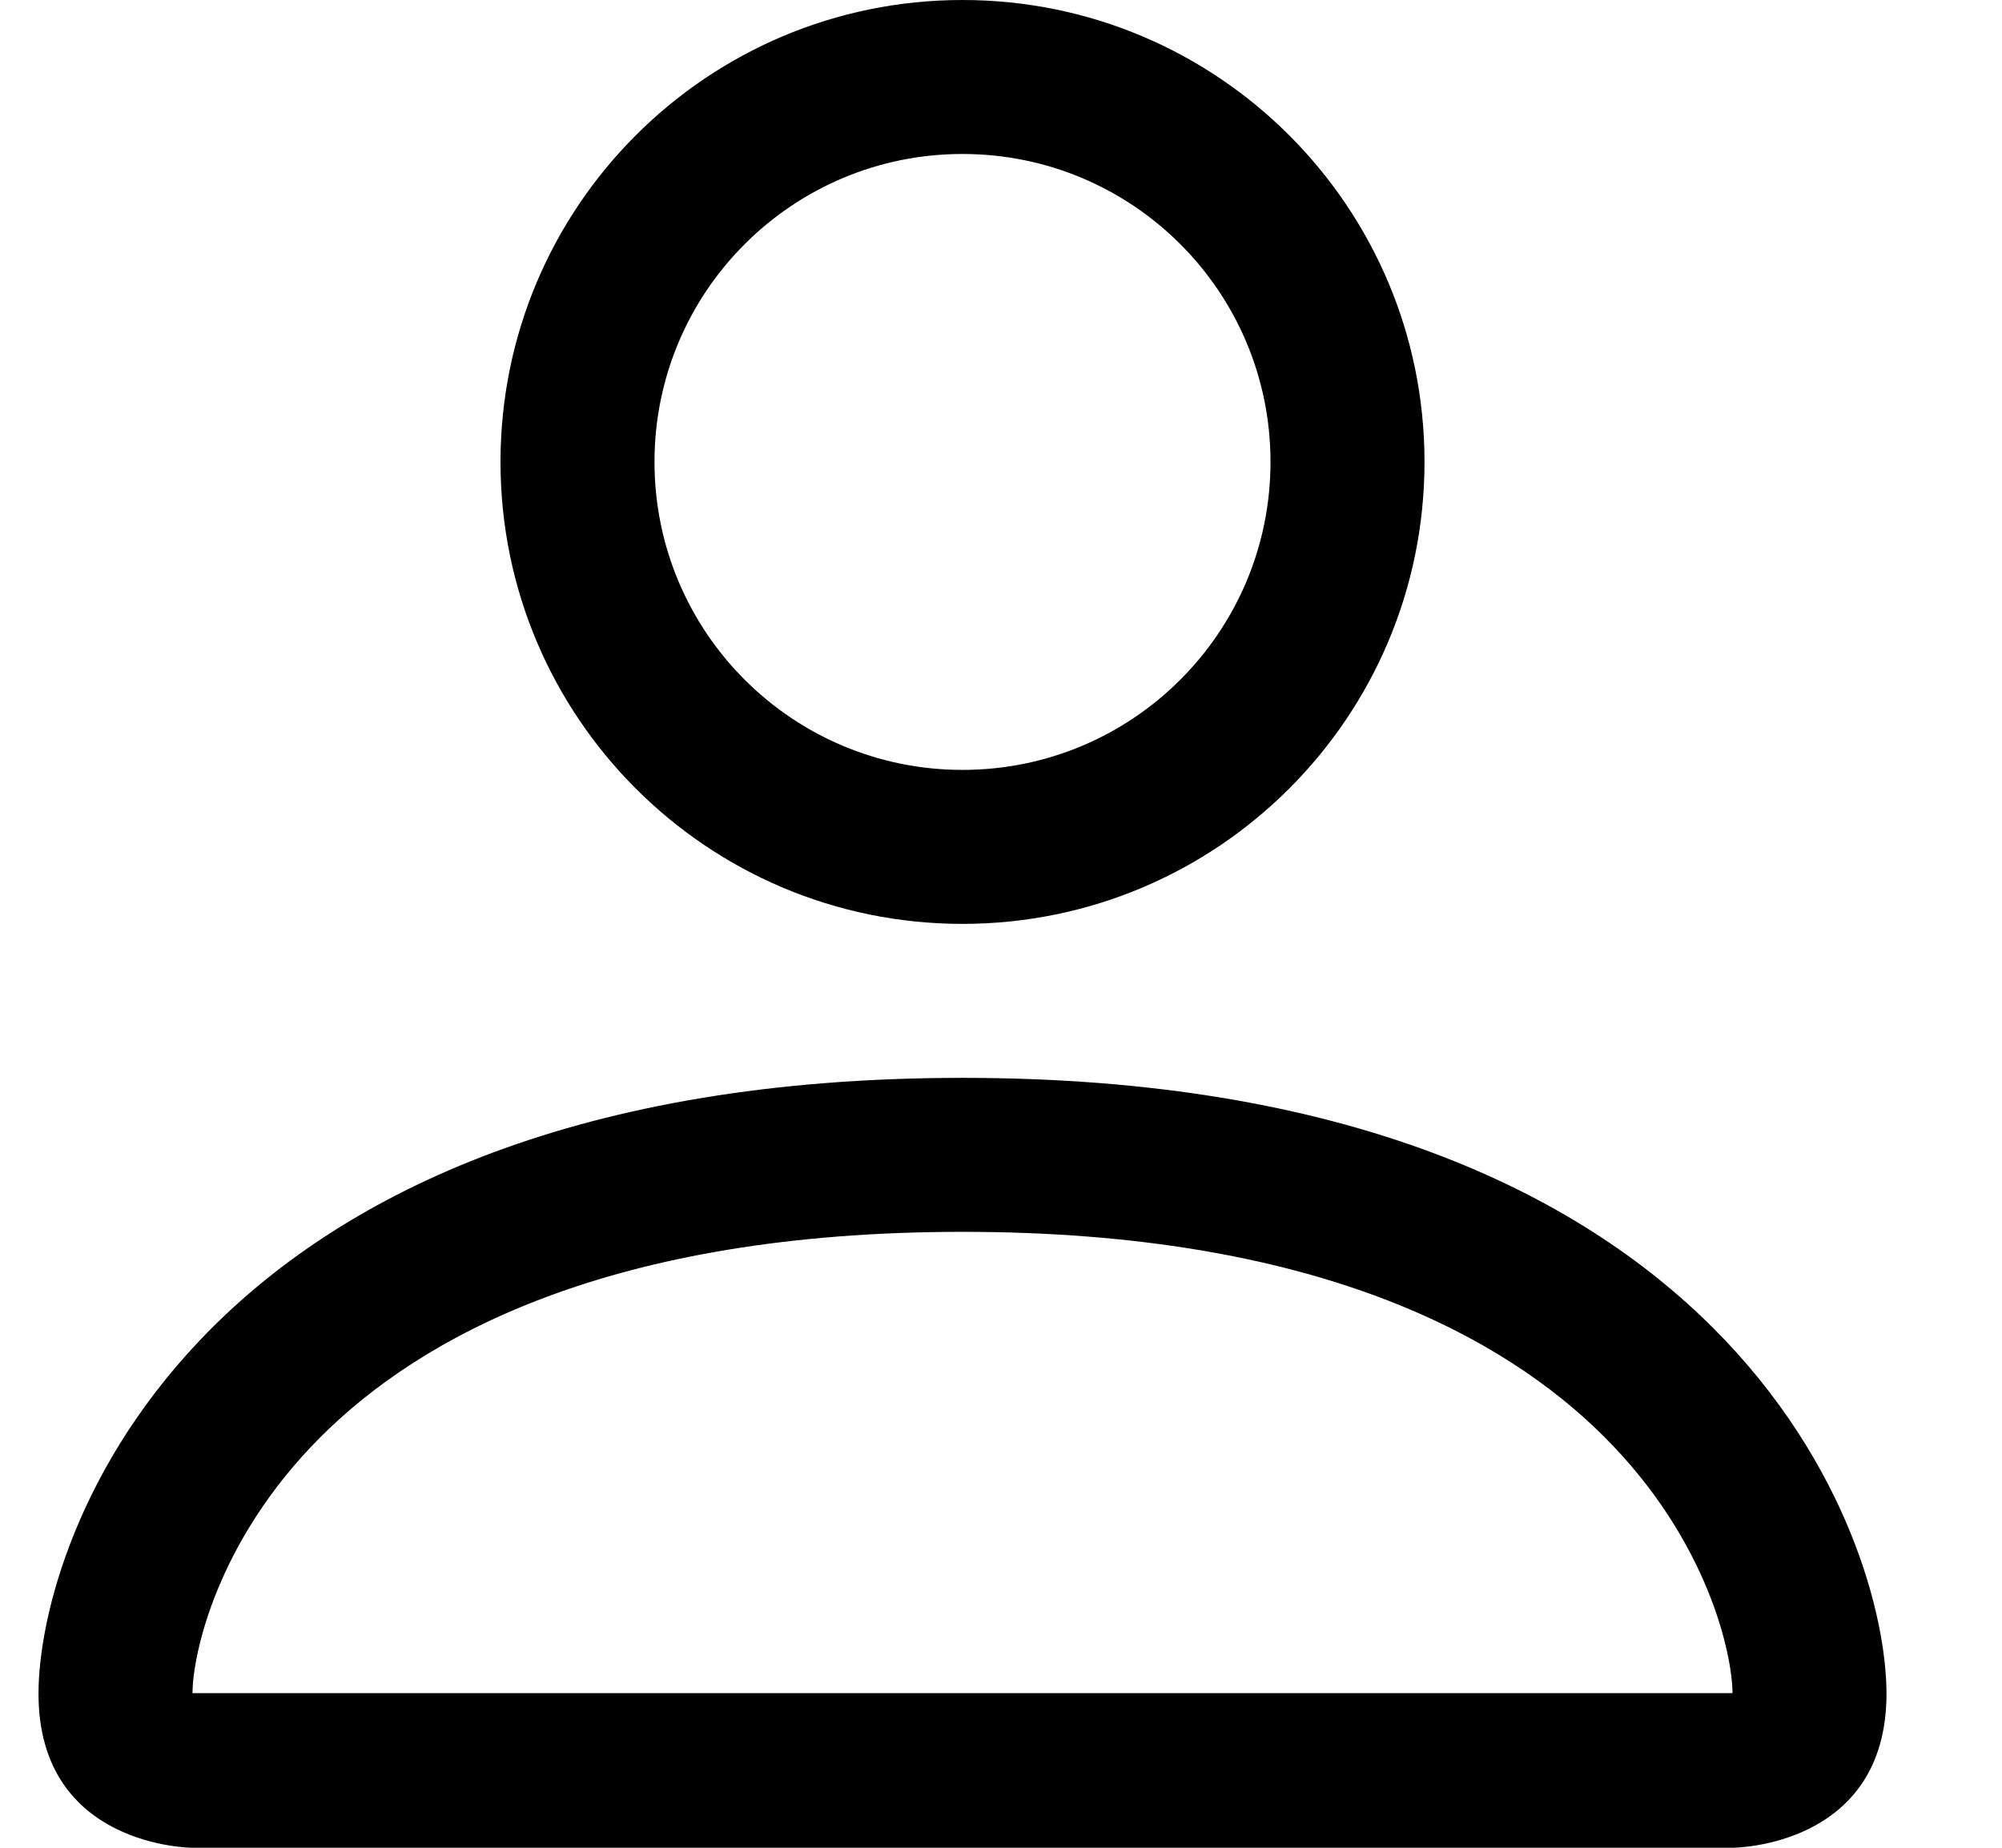 <svg width="13" height="12" viewBox="0 0 13 12" fill="none" xmlns="http://www.w3.org/2000/svg">
<path fill-rule="evenodd" clip-rule="evenodd" d="M8.25 3C8.25 4.105 7.355 5 6.25 5C5.145 5 4.25 4.105 4.25 3C4.25 1.895 5.145 1 6.25 1C7.355 1 8.25 1.895 8.25 3ZM6.25 6C7.907 6 9.25 4.657 9.25 3C9.25 1.343 7.907 0 6.25 0C4.593 0 3.25 1.343 3.25 3C3.25 4.657 4.593 6 6.25 6ZM12.25 11C12.25 12 11.25 12 11.25 12H1.25C1.25 12 0.25 12 0.25 11C0.25 10 1.25 7 6.25 7C11.25 7 12.25 10 12.25 11ZM11.25 10.996C11.249 10.75 11.096 10.01 10.418 9.332C9.766 8.68 8.539 8 6.25 8C3.961 8 2.734 8.68 2.082 9.332C1.404 10.01 1.251 10.75 1.25 10.996H11.25Z" fill="black"/>
</svg>

